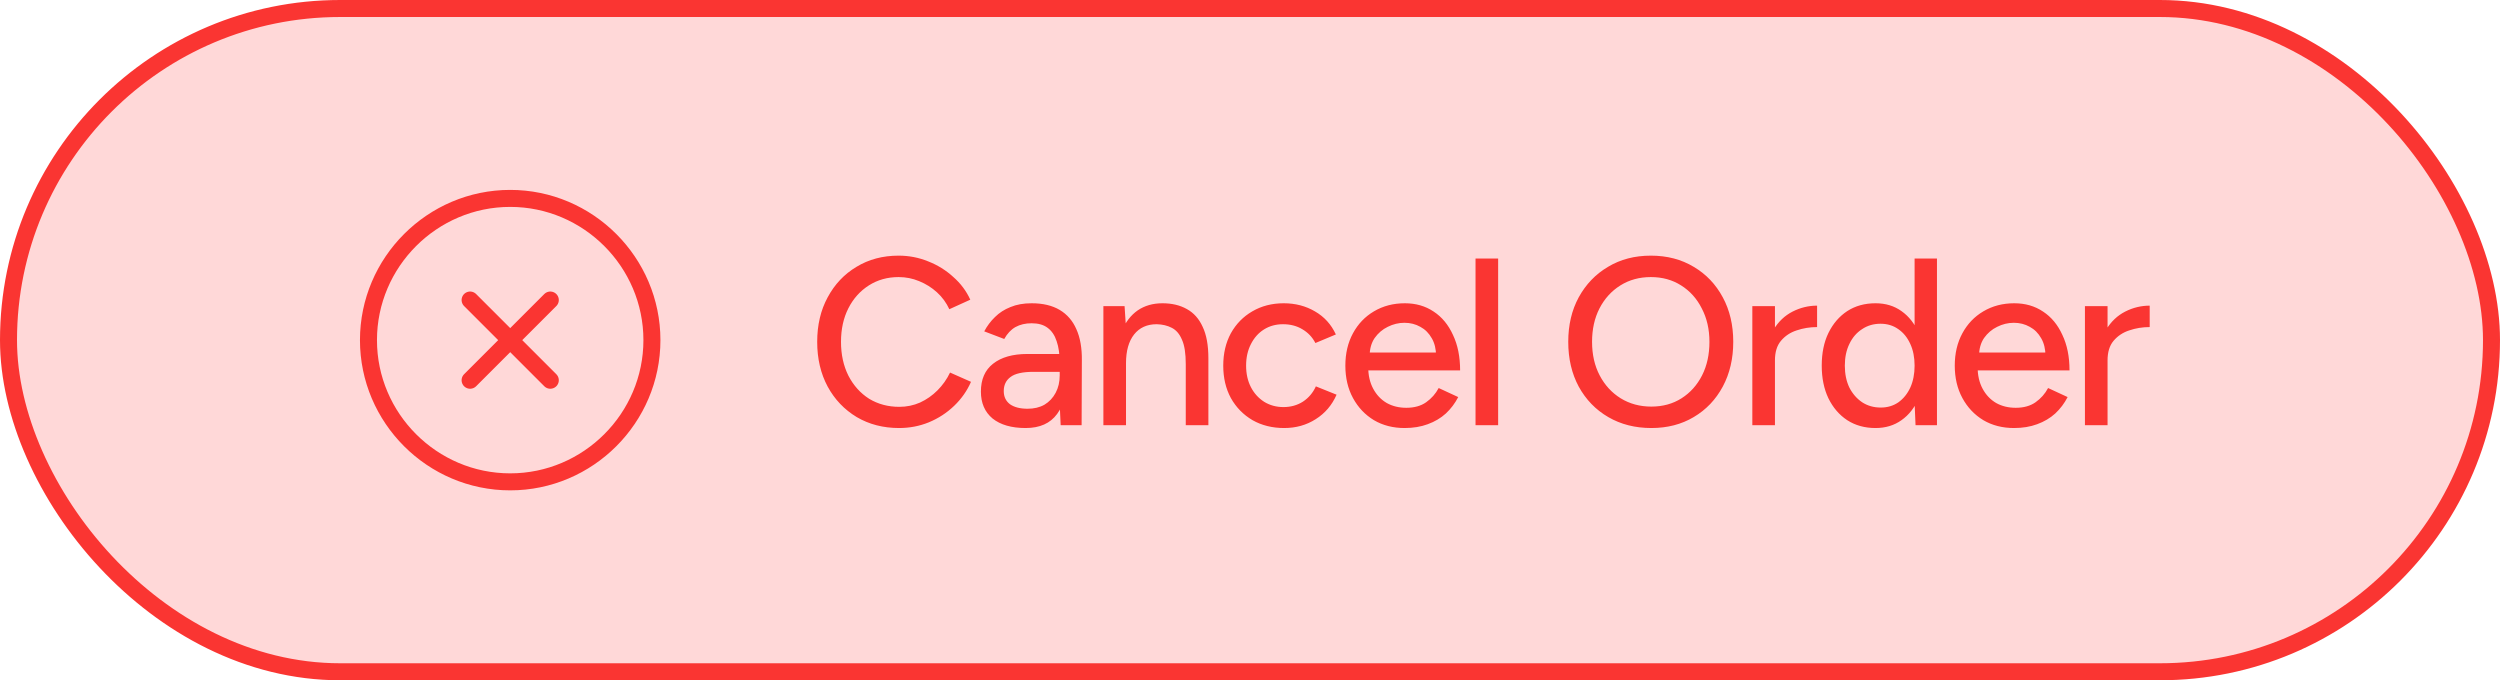 <svg width="147" height="40" viewBox="0 0 147 40" fill="none" xmlns="http://www.w3.org/2000/svg">
<rect x="0.5" y="0.5" width="146" height="39" rx="19.5" fill="#FFD8D8"/>
<rect x="0.5" y="0.5" width="146" height="39" rx="19.5" stroke="#FA3532"/>
<path d="M30 28.333C34.583 28.333 38.333 24.583 38.333 20C38.333 15.416 34.583 11.666 30 11.666C25.416 11.666 21.666 15.416 21.666 20C21.666 24.583 25.416 28.333 30 28.333Z" stroke="#FA3532" stroke-linecap="round" stroke-linejoin="round"/>
<path d="M27.642 22.358L32.358 17.642" stroke="#FA3532" stroke-linecap="round" stroke-linejoin="round"/>
<path d="M32.358 22.358L27.642 17.642" stroke="#FA3532" stroke-linecap="round" stroke-linejoin="round"/>
<path d="M52.867 25.168C51.934 25.168 51.103 24.953 50.375 24.524C49.647 24.085 49.078 23.488 48.667 22.732C48.256 21.967 48.051 21.089 48.051 20.1C48.051 19.111 48.256 18.238 48.667 17.482C49.078 16.717 49.642 16.119 50.361 15.69C51.08 15.251 51.906 15.032 52.839 15.032C53.446 15.032 54.024 15.144 54.575 15.368C55.126 15.583 55.616 15.886 56.045 16.278C56.484 16.661 56.82 17.109 57.053 17.622L55.821 18.182C55.644 17.799 55.401 17.468 55.093 17.188C54.785 16.908 54.435 16.689 54.043 16.53C53.66 16.371 53.259 16.292 52.839 16.292C52.186 16.292 51.602 16.455 51.089 16.782C50.576 17.109 50.174 17.557 49.885 18.126C49.596 18.695 49.451 19.353 49.451 20.1C49.451 20.847 49.596 21.509 49.885 22.088C50.184 22.667 50.59 23.119 51.103 23.446C51.626 23.763 52.218 23.922 52.881 23.922C53.31 23.922 53.716 23.838 54.099 23.67C54.482 23.493 54.822 23.255 55.121 22.956C55.429 22.648 55.676 22.298 55.863 21.906L57.095 22.452C56.862 22.984 56.53 23.455 56.101 23.866C55.672 24.277 55.177 24.599 54.617 24.832C54.066 25.056 53.483 25.168 52.867 25.168ZM62.367 25L62.311 23.782V21.346C62.311 20.833 62.25 20.403 62.129 20.058C62.017 19.713 61.839 19.451 61.597 19.274C61.363 19.097 61.051 19.008 60.659 19.008C60.295 19.008 59.977 19.083 59.707 19.232C59.445 19.381 59.226 19.615 59.049 19.932L57.873 19.484C58.041 19.167 58.251 18.887 58.503 18.644C58.755 18.392 59.058 18.196 59.413 18.056C59.767 17.907 60.183 17.832 60.659 17.832C61.321 17.832 61.872 17.963 62.311 18.224C62.749 18.485 63.076 18.863 63.291 19.358C63.515 19.853 63.622 20.464 63.613 21.192L63.599 25H62.367ZM60.309 25.168C59.478 25.168 58.829 24.981 58.363 24.608C57.905 24.225 57.677 23.698 57.677 23.026C57.677 22.307 57.915 21.761 58.391 21.388C58.876 21.005 59.548 20.814 60.407 20.814H62.353V21.864H60.771C60.127 21.864 59.674 21.967 59.413 22.172C59.151 22.368 59.021 22.643 59.021 22.998C59.021 23.325 59.142 23.581 59.385 23.768C59.637 23.945 59.982 24.034 60.421 24.034C60.803 24.034 61.135 23.955 61.415 23.796C61.695 23.628 61.914 23.395 62.073 23.096C62.231 22.797 62.311 22.457 62.311 22.074H62.773C62.773 23.026 62.567 23.782 62.157 24.342C61.755 24.893 61.139 25.168 60.309 25.168ZM64.879 25V18H66.125L66.209 19.288V25H64.879ZM69.723 25V21.416H71.053V25H69.723ZM69.723 21.416C69.723 20.781 69.649 20.301 69.499 19.974C69.359 19.638 69.159 19.405 68.897 19.274C68.645 19.143 68.351 19.073 68.015 19.064C67.446 19.064 67.003 19.265 66.685 19.666C66.368 20.067 66.209 20.632 66.209 21.36H65.635C65.635 20.623 65.743 19.993 65.957 19.47C66.181 18.938 66.494 18.532 66.895 18.252C67.306 17.972 67.791 17.832 68.351 17.832C68.902 17.832 69.378 17.944 69.779 18.168C70.19 18.392 70.503 18.742 70.717 19.218C70.941 19.685 71.053 20.301 71.053 21.066V21.416H69.723ZM75.511 25.168C74.811 25.168 74.19 25.014 73.649 24.706C73.108 24.389 72.683 23.955 72.375 23.404C72.076 22.853 71.927 22.219 71.927 21.5C71.927 20.781 72.076 20.147 72.375 19.596C72.683 19.045 73.103 18.616 73.635 18.308C74.176 17.991 74.792 17.832 75.483 17.832C76.164 17.832 76.776 17.991 77.317 18.308C77.868 18.625 78.278 19.078 78.549 19.666L77.345 20.17C77.168 19.825 76.911 19.554 76.575 19.358C76.248 19.162 75.87 19.064 75.441 19.064C75.021 19.064 74.648 19.167 74.321 19.372C73.994 19.577 73.738 19.867 73.551 20.24C73.364 20.604 73.271 21.024 73.271 21.5C73.271 21.976 73.364 22.396 73.551 22.76C73.738 23.124 73.999 23.413 74.335 23.628C74.671 23.833 75.049 23.936 75.469 23.936C75.898 23.936 76.281 23.829 76.617 23.614C76.953 23.39 77.205 23.091 77.373 22.718L78.591 23.208C78.32 23.824 77.91 24.305 77.359 24.65C76.818 24.995 76.202 25.168 75.511 25.168ZM82.593 25.168C81.912 25.168 81.31 25.014 80.787 24.706C80.264 24.389 79.854 23.955 79.555 23.404C79.256 22.853 79.107 22.219 79.107 21.5C79.107 20.781 79.256 20.147 79.555 19.596C79.854 19.045 80.264 18.616 80.787 18.308C81.319 17.991 81.926 17.832 82.607 17.832C83.251 17.832 83.816 17.995 84.301 18.322C84.786 18.639 85.164 19.097 85.435 19.694C85.715 20.282 85.855 20.977 85.855 21.78H80.199L80.451 21.57C80.451 22.065 80.549 22.494 80.745 22.858C80.941 23.222 81.207 23.502 81.543 23.698C81.879 23.885 82.262 23.978 82.691 23.978C83.158 23.978 83.545 23.871 83.853 23.656C84.17 23.432 84.418 23.152 84.595 22.816L85.743 23.348C85.556 23.712 85.314 24.034 85.015 24.314C84.716 24.585 84.362 24.795 83.951 24.944C83.55 25.093 83.097 25.168 82.593 25.168ZM80.535 20.94L80.269 20.73H84.693L84.441 20.94C84.441 20.529 84.357 20.179 84.189 19.89C84.021 19.591 83.797 19.367 83.517 19.218C83.237 19.059 82.924 18.98 82.579 18.98C82.243 18.98 81.916 19.059 81.599 19.218C81.291 19.367 81.034 19.587 80.829 19.876C80.633 20.165 80.535 20.52 80.535 20.94ZM86.761 25V15.2H88.091V25H86.761ZM97.099 25.168C96.147 25.168 95.302 24.953 94.565 24.524C93.827 24.095 93.249 23.497 92.829 22.732C92.418 21.967 92.213 21.089 92.213 20.1C92.213 19.111 92.418 18.238 92.829 17.482C93.249 16.717 93.823 16.119 94.551 15.69C95.279 15.251 96.119 15.032 97.071 15.032C98.023 15.032 98.863 15.251 99.591 15.69C100.319 16.119 100.888 16.717 101.299 17.482C101.709 18.238 101.915 19.111 101.915 20.1C101.915 21.089 101.709 21.967 101.299 22.732C100.888 23.497 100.319 24.095 99.591 24.524C98.872 24.953 98.041 25.168 97.099 25.168ZM97.099 23.908C97.771 23.908 98.363 23.745 98.877 23.418C99.39 23.091 99.791 22.643 100.081 22.074C100.37 21.505 100.515 20.847 100.515 20.1C100.515 19.363 100.365 18.709 100.067 18.14C99.777 17.561 99.371 17.109 98.849 16.782C98.335 16.455 97.743 16.292 97.071 16.292C96.399 16.292 95.801 16.455 95.279 16.782C94.756 17.109 94.345 17.561 94.047 18.14C93.757 18.709 93.613 19.363 93.613 20.1C93.613 20.847 93.762 21.505 94.061 22.074C94.359 22.643 94.77 23.091 95.293 23.418C95.825 23.745 96.427 23.908 97.099 23.908ZM103.849 21.234C103.849 20.478 103.993 19.862 104.283 19.386C104.572 18.91 104.945 18.555 105.403 18.322C105.86 18.089 106.341 17.972 106.845 17.972V19.232C106.425 19.232 106.023 19.297 105.641 19.428C105.267 19.549 104.959 19.755 104.717 20.044C104.483 20.324 104.367 20.707 104.367 21.192L103.849 21.234ZM103.037 25V18H104.367V25H103.037ZM112.634 25L112.578 23.698V15.2H113.894V25H112.634ZM110.282 25.168C109.647 25.168 109.092 25.014 108.616 24.706C108.149 24.398 107.78 23.969 107.51 23.418C107.248 22.867 107.118 22.228 107.118 21.5C107.118 20.763 107.248 20.123 107.51 19.582C107.78 19.031 108.149 18.602 108.616 18.294C109.092 17.986 109.647 17.832 110.282 17.832C110.87 17.832 111.378 17.986 111.808 18.294C112.246 18.602 112.582 19.031 112.816 19.582C113.049 20.123 113.166 20.763 113.166 21.5C113.166 22.228 113.049 22.867 112.816 23.418C112.582 23.969 112.246 24.398 111.808 24.706C111.378 25.014 110.87 25.168 110.282 25.168ZM110.59 23.964C110.982 23.964 111.327 23.861 111.626 23.656C111.924 23.441 112.158 23.152 112.326 22.788C112.494 22.415 112.578 21.985 112.578 21.5C112.578 21.015 112.494 20.59 112.326 20.226C112.158 19.853 111.924 19.563 111.626 19.358C111.327 19.143 110.977 19.036 110.576 19.036C110.165 19.036 109.801 19.143 109.484 19.358C109.166 19.563 108.919 19.853 108.742 20.226C108.564 20.59 108.476 21.015 108.476 21.5C108.476 21.985 108.564 22.415 108.742 22.788C108.928 23.152 109.18 23.441 109.498 23.656C109.815 23.861 110.179 23.964 110.59 23.964ZM118.426 25.168C117.745 25.168 117.143 25.014 116.62 24.706C116.097 24.389 115.687 23.955 115.388 23.404C115.089 22.853 114.94 22.219 114.94 21.5C114.94 20.781 115.089 20.147 115.388 19.596C115.687 19.045 116.097 18.616 116.62 18.308C117.152 17.991 117.759 17.832 118.44 17.832C119.084 17.832 119.649 17.995 120.134 18.322C120.619 18.639 120.997 19.097 121.268 19.694C121.548 20.282 121.688 20.977 121.688 21.78H116.032L116.284 21.57C116.284 22.065 116.382 22.494 116.578 22.858C116.774 23.222 117.04 23.502 117.376 23.698C117.712 23.885 118.095 23.978 118.524 23.978C118.991 23.978 119.378 23.871 119.686 23.656C120.003 23.432 120.251 23.152 120.428 22.816L121.576 23.348C121.389 23.712 121.147 24.034 120.848 24.314C120.549 24.585 120.195 24.795 119.784 24.944C119.383 25.093 118.93 25.168 118.426 25.168ZM116.368 20.94L116.102 20.73H120.526L120.274 20.94C120.274 20.529 120.19 20.179 120.022 19.89C119.854 19.591 119.63 19.367 119.35 19.218C119.07 19.059 118.757 18.98 118.412 18.98C118.076 18.98 117.749 19.059 117.432 19.218C117.124 19.367 116.867 19.587 116.662 19.876C116.466 20.165 116.368 20.52 116.368 20.94ZM123.406 21.234C123.406 20.478 123.551 19.862 123.84 19.386C124.129 18.91 124.503 18.555 124.96 18.322C125.417 18.089 125.898 17.972 126.402 17.972V19.232C125.982 19.232 125.581 19.297 125.198 19.428C124.825 19.549 124.517 19.755 124.274 20.044C124.041 20.324 123.924 20.707 123.924 21.192L123.406 21.234ZM122.594 25V18H123.924V25H122.594Z" fill="#FA3532"/>
</svg>
